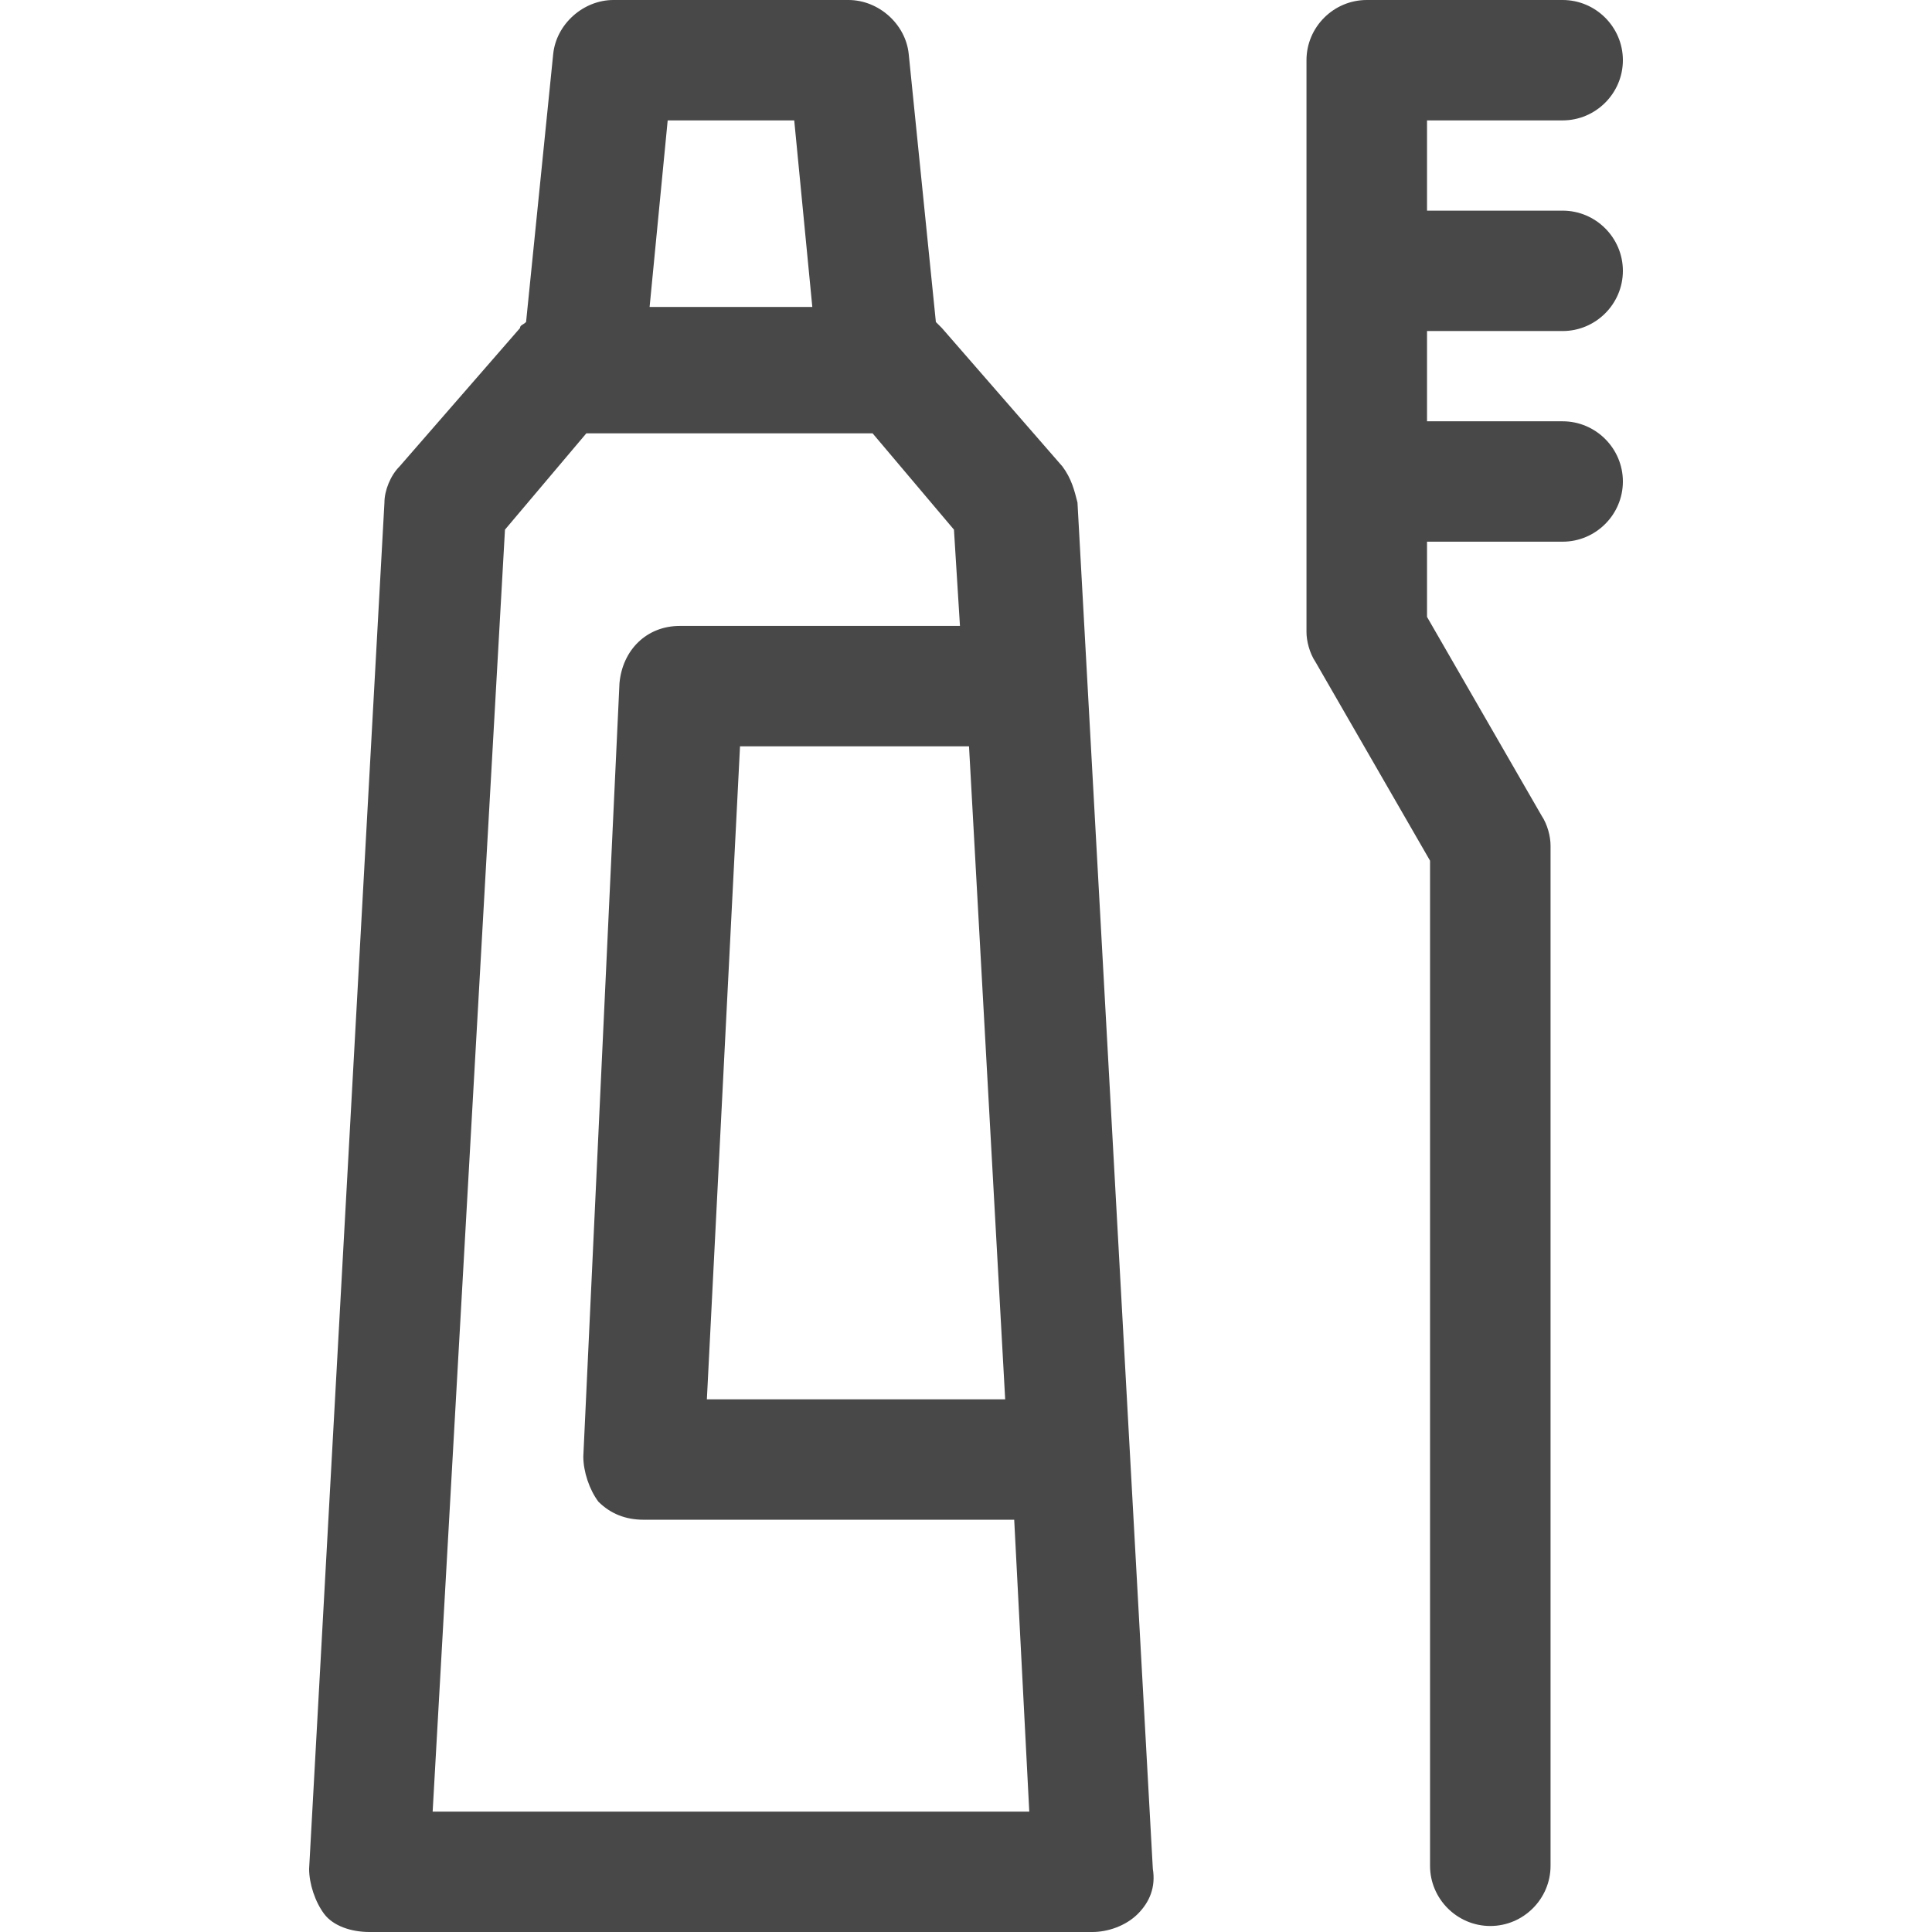 <svg width="64" height="64" viewBox="0 0 64 64" fill="none" xmlns="http://www.w3.org/2000/svg">
<path fill-rule="evenodd" clip-rule="evenodd" d="M31.201 10.866L35.194 15.452C35.493 15.851 35.593 16.249 35.693 16.648L38.189 61.907C38.288 62.505 38.089 63.003 37.69 63.402C37.29 63.801 36.691 64 36.192 64H12.236C11.637 64 11.039 63.801 10.739 63.402C10.44 63.003 10.24 62.405 10.24 61.907L12.735 16.648C12.735 16.249 12.935 15.751 13.235 15.452L17.227 10.866C17.227 10.804 17.265 10.781 17.318 10.748C17.351 10.728 17.389 10.705 17.427 10.667L18.325 1.794C18.425 0.798 19.323 0 20.321 0H28.107C29.105 0 30.004 0.798 30.103 1.794L31.002 10.667L31.201 10.866ZM23.416 46.355H33.298L32.1 24.723H24.514L23.416 46.355ZM26.909 10.168L26.31 3.988H22.118L21.519 10.168H26.909ZM16.728 17.545L14.332 60.013H34.096L33.597 50.343H21.32C20.721 50.343 20.222 50.143 19.822 49.745C19.523 49.346 19.323 48.748 19.323 48.249L20.521 22.629C20.621 21.533 21.419 20.735 22.517 20.735H31.8L31.601 17.545L28.906 14.355H19.423L16.728 17.545ZM53.76 8.972C53.76 10.069 52.862 10.966 51.764 10.966H47.272V13.956H51.764C52.862 13.956 53.76 14.854 53.76 15.95C53.76 17.047 52.862 17.944 51.764 17.944H47.272V20.436L51.065 27.016C51.265 27.315 51.364 27.713 51.364 28.012V61.807C51.364 62.903 50.466 63.801 49.368 63.801C48.27 63.801 47.372 62.903 47.372 61.807V28.511L43.579 21.931C43.379 21.632 43.279 21.234 43.279 20.935V1.994C43.279 0.897 44.178 0 45.276 0H51.764C52.862 0 53.76 0.897 53.76 1.994C53.76 3.09 52.862 3.988 51.764 3.988H47.272V6.978H51.764C52.862 6.978 53.76 7.875 53.76 8.972Z" fill="#484848"/>
</svg>
